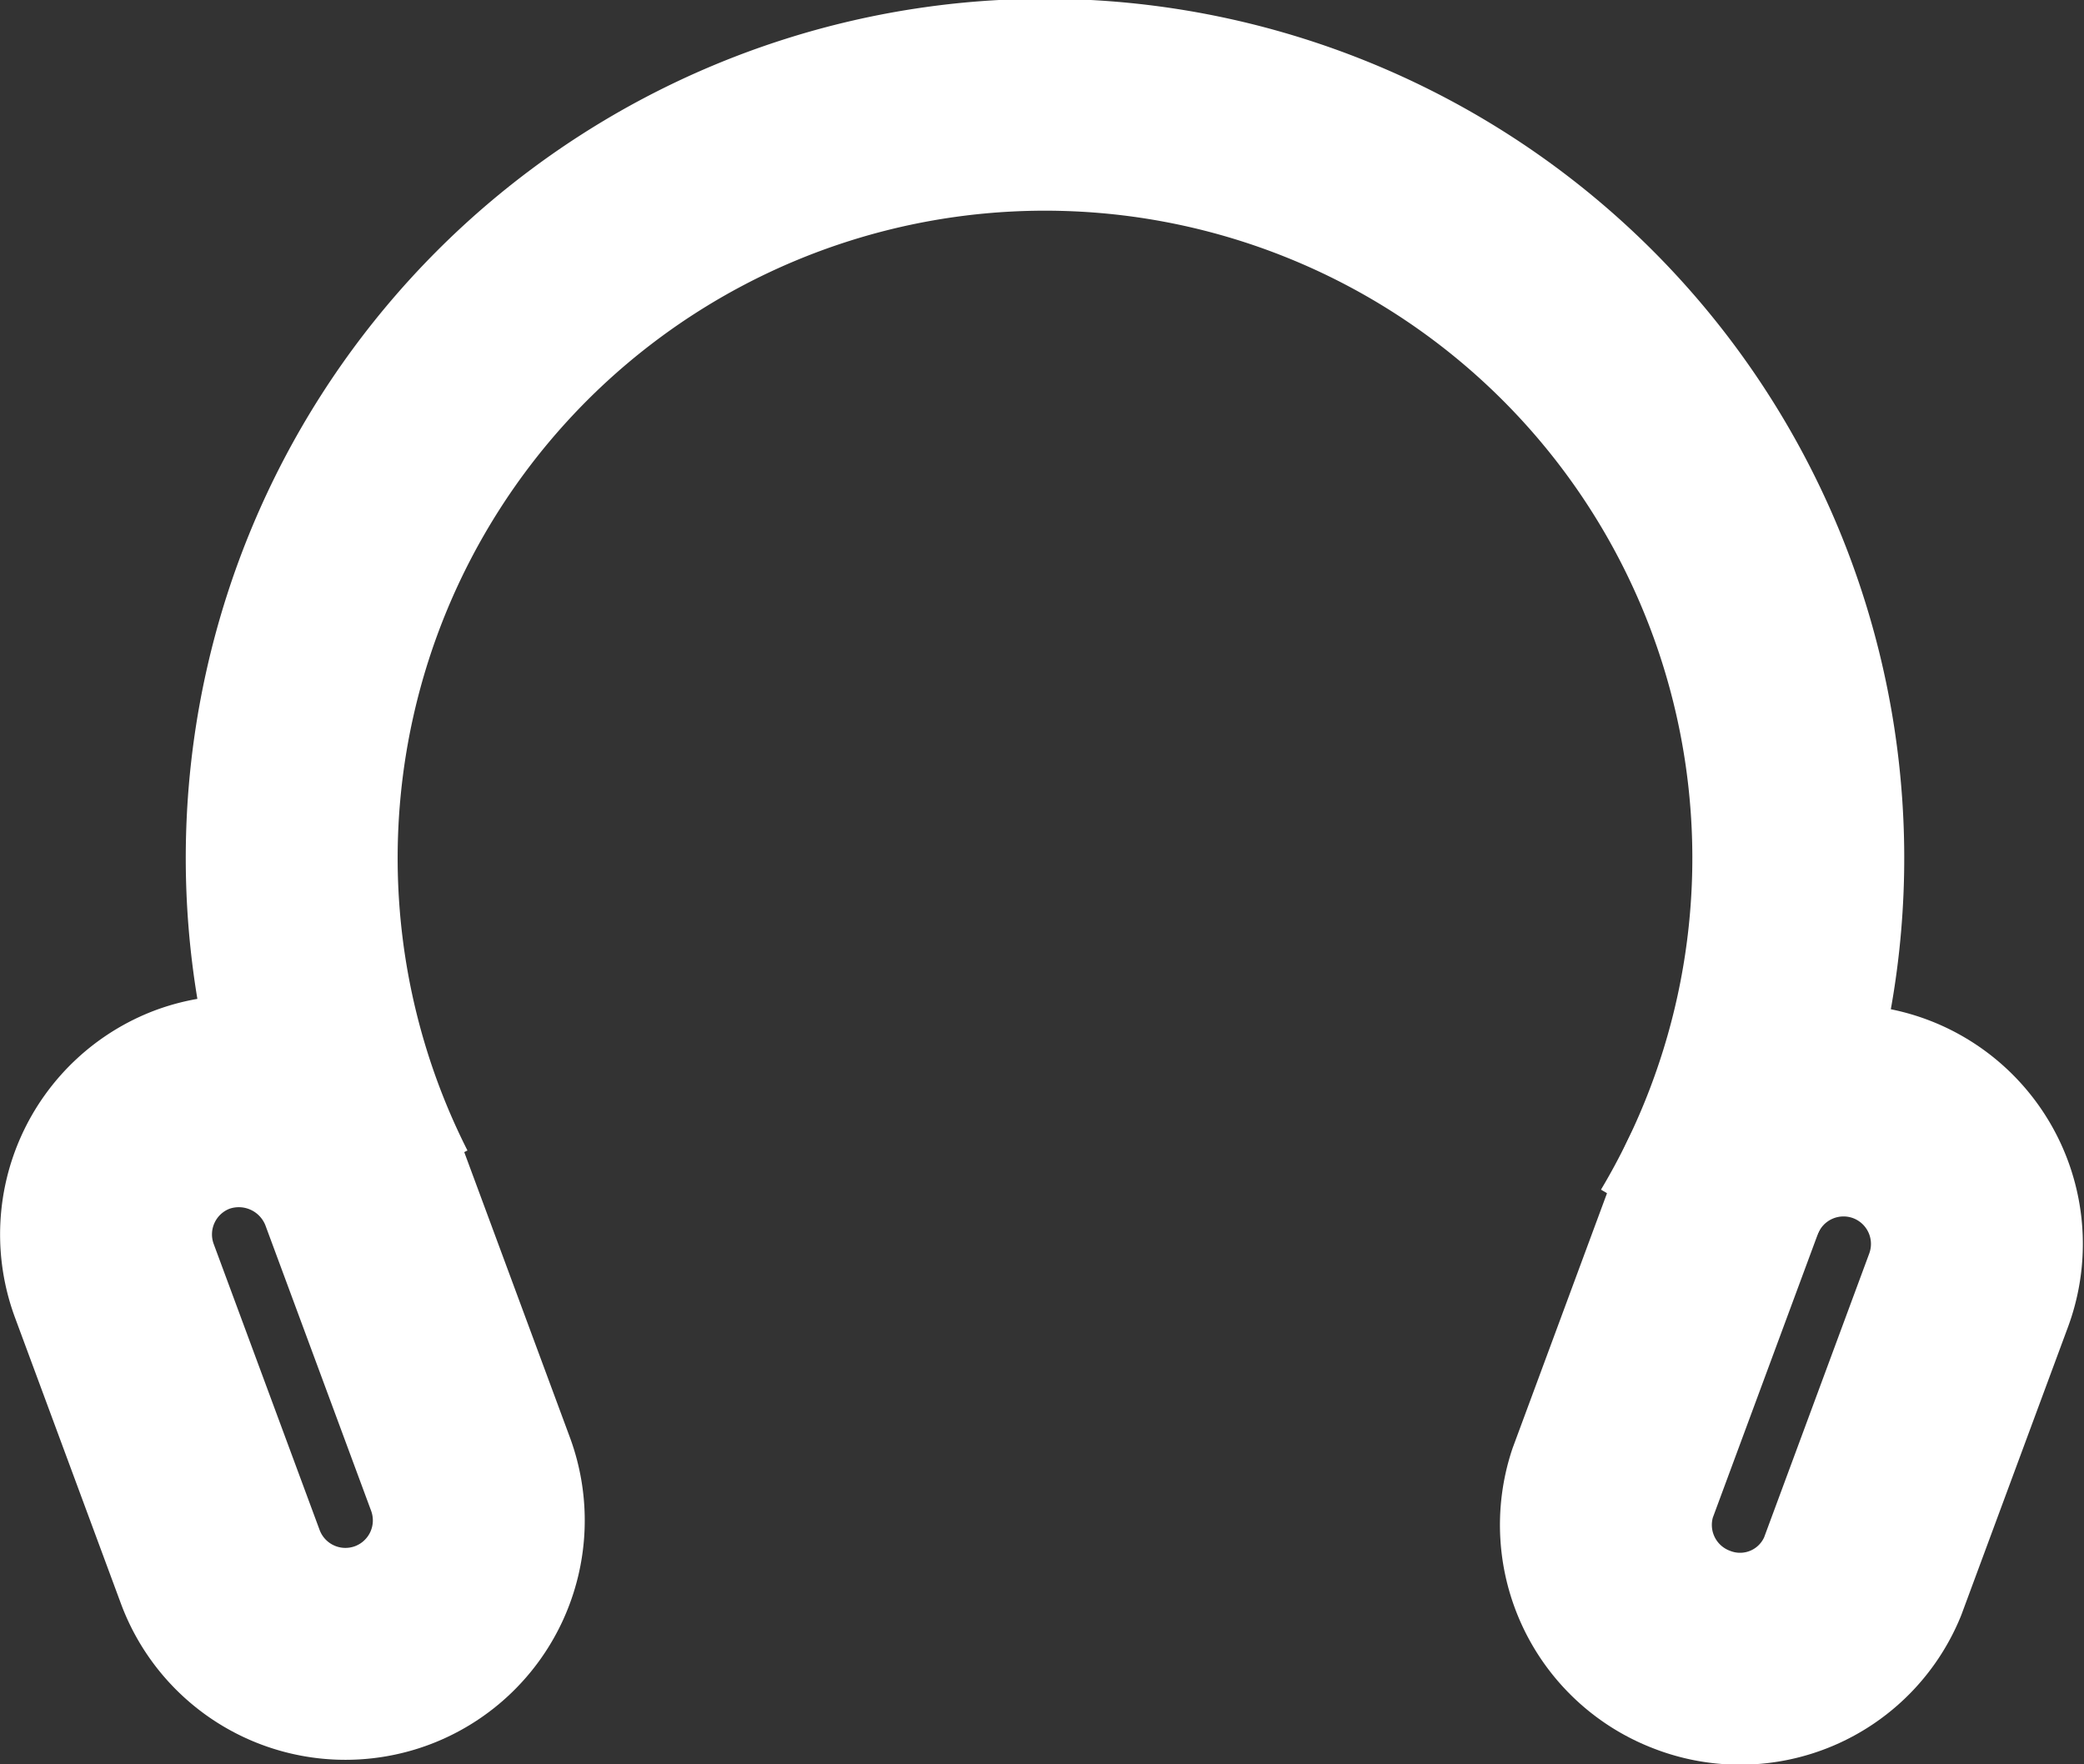 <svg id="图层_1" data-name="图层 1" xmlns="http://www.w3.org/2000/svg" viewBox="0 0 19.67 16.65"><rect x="0" y="0" width="19.67" height="16.65" fill="#333333" stroke="none"/><defs><style>.cls-1{fill:none;stroke:#fff;stroke-linejoin:round;stroke-width:2px;}</style></defs><title>客服</title><g id="组_337" data-name="组 337"><path id="路径_269" data-name="路径 269" class="cls-1" d="M24.17,33.31a7.11,7.11,0,1,1,12.45.43" transform="translate(-20.65 -22)"/><path id="矩形_346" data-name="矩形 346" class="cls-1" d="M22.47,32.47h0a1.27,1.27,0,0,1,1.62.74l1,2.7a1.26,1.26,0,0,1-.74,1.62h0a1.26,1.26,0,0,1-1.62-.74l-1-2.7A1.26,1.26,0,0,1,22.47,32.47Z" transform="translate(-20.65 -22)"/><path id="矩形_347" data-name="矩形 347" class="cls-1" d="M36.62,37.57h0A1.26,1.26,0,0,1,35.87,36l1-2.7a1.26,1.26,0,0,1,1.62-.74h0a1.26,1.26,0,0,1,.74,1.62l-1,2.7A1.25,1.25,0,0,1,36.62,37.57Z" transform="translate(-20.65 -22)"/></g></svg>